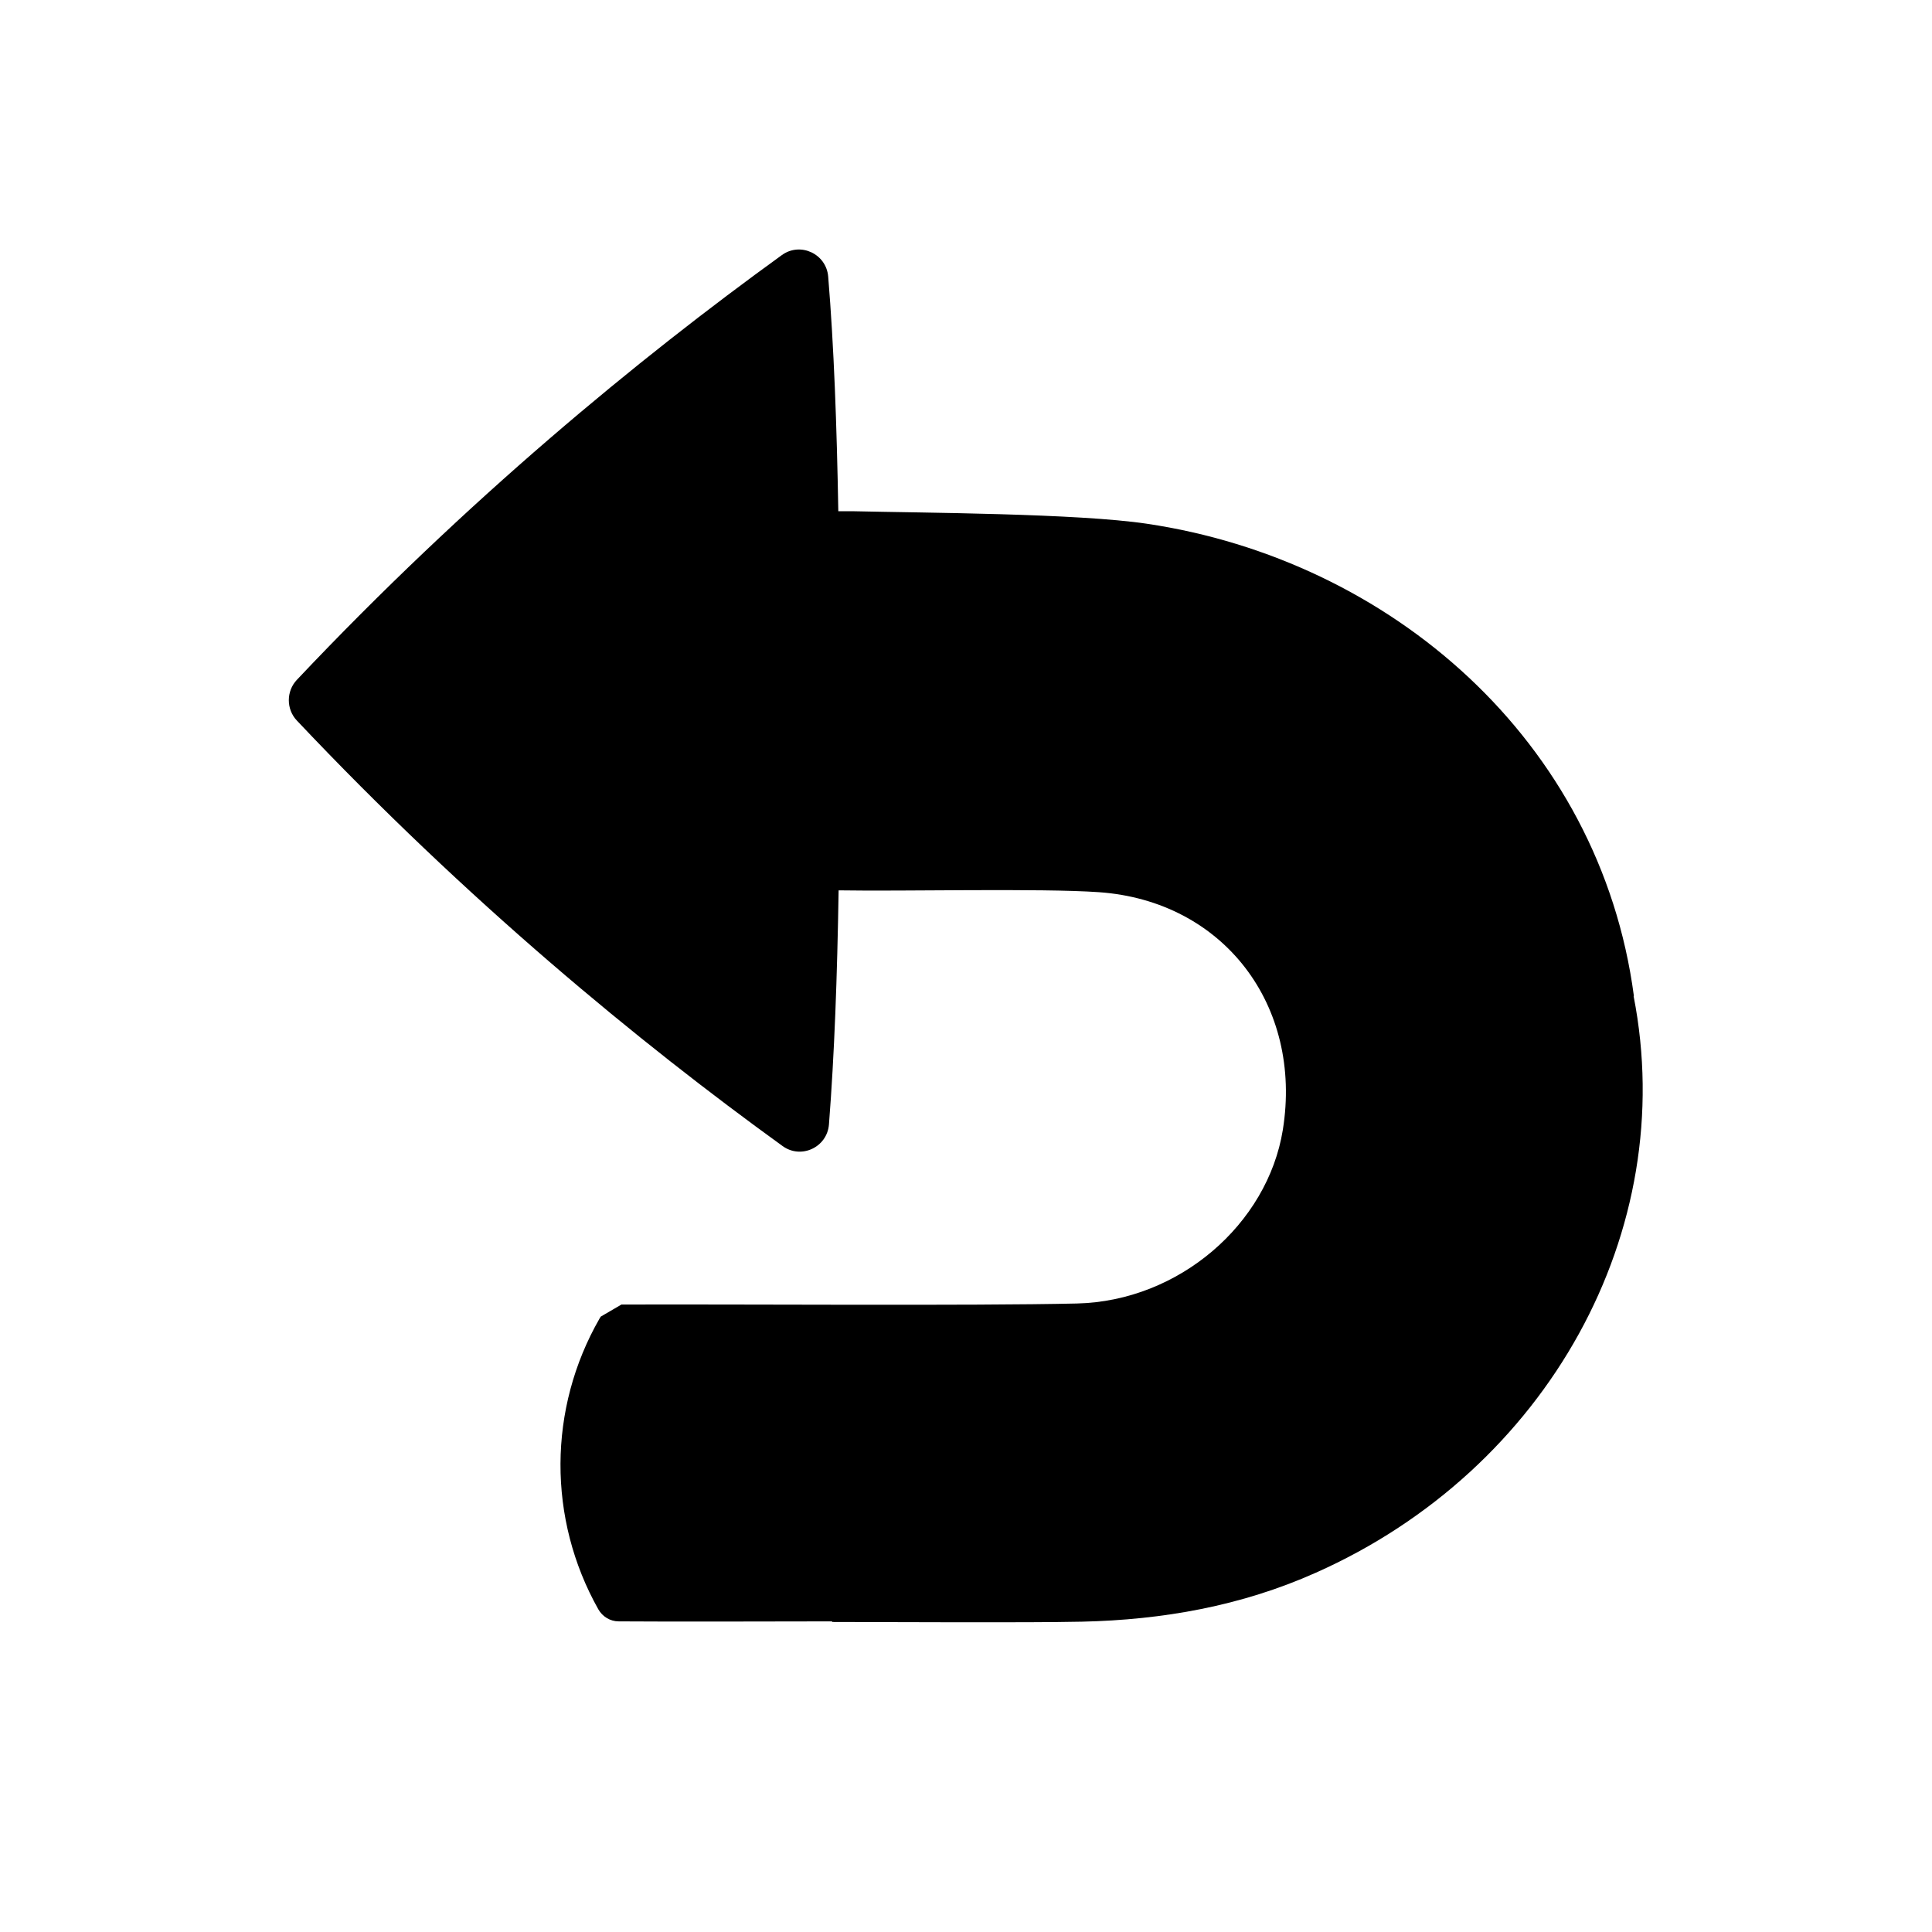 <?xml version="1.0" encoding="UTF-8"?>
<svg id="Layer_1" xmlns="http://www.w3.org/2000/svg" version="1.1" viewBox="0 0 128 128">
  <!-- Generator: Adobe Illustrator 29.3.1, SVG Export Plug-In . SVG Version: 2.1.0 Build 151)  -->
  <defs>
    <style>
      .st0 {
        fill-rule: evenodd;
      }
    </style>
  </defs>
  <path class="st0" d="M108.25,65.99c-2.25-16.93-16.14-28.89-32.26-31.29-4.62-.69-14.81-.72-19.49-.83h-.96c-.1-5.7-.29-10.94-.67-15.54-.12-1.51-1.84-2.32-3.07-1.43-9.5,6.87-20.88,16.22-32.14,28.15-.7.75-.7,1.93,0,2.68,11.28,11.95,22.67,21.32,32.19,28.2,1.23.89,2.95.08,3.07-1.43.36-4.59.55-9.82.64-15.51h.24c3.85.07,13.18-.15,17.01.12,8.25.58,13.51,7.5,12.18,15.75-1.01,6.24-6.88,11.34-13.64,11.5-6.94.16-22.54.04-30.18.07-.49.29-.88.51-1.37.8l-.08.13c-3.42,5.96-3.45,13.27-.08,19.26.28.49.79.8,1.35.8,3.96.03,10.66,0,14.14,0v.04c3.69,0,12.86.06,16.56-.02,5.35-.12,10.55-1.04,15.48-3.24,15.37-6.83,24.11-22.66,21.06-38.21ZM42.4,22.87h0s0,0,0,0h0Z"/>
</svg>